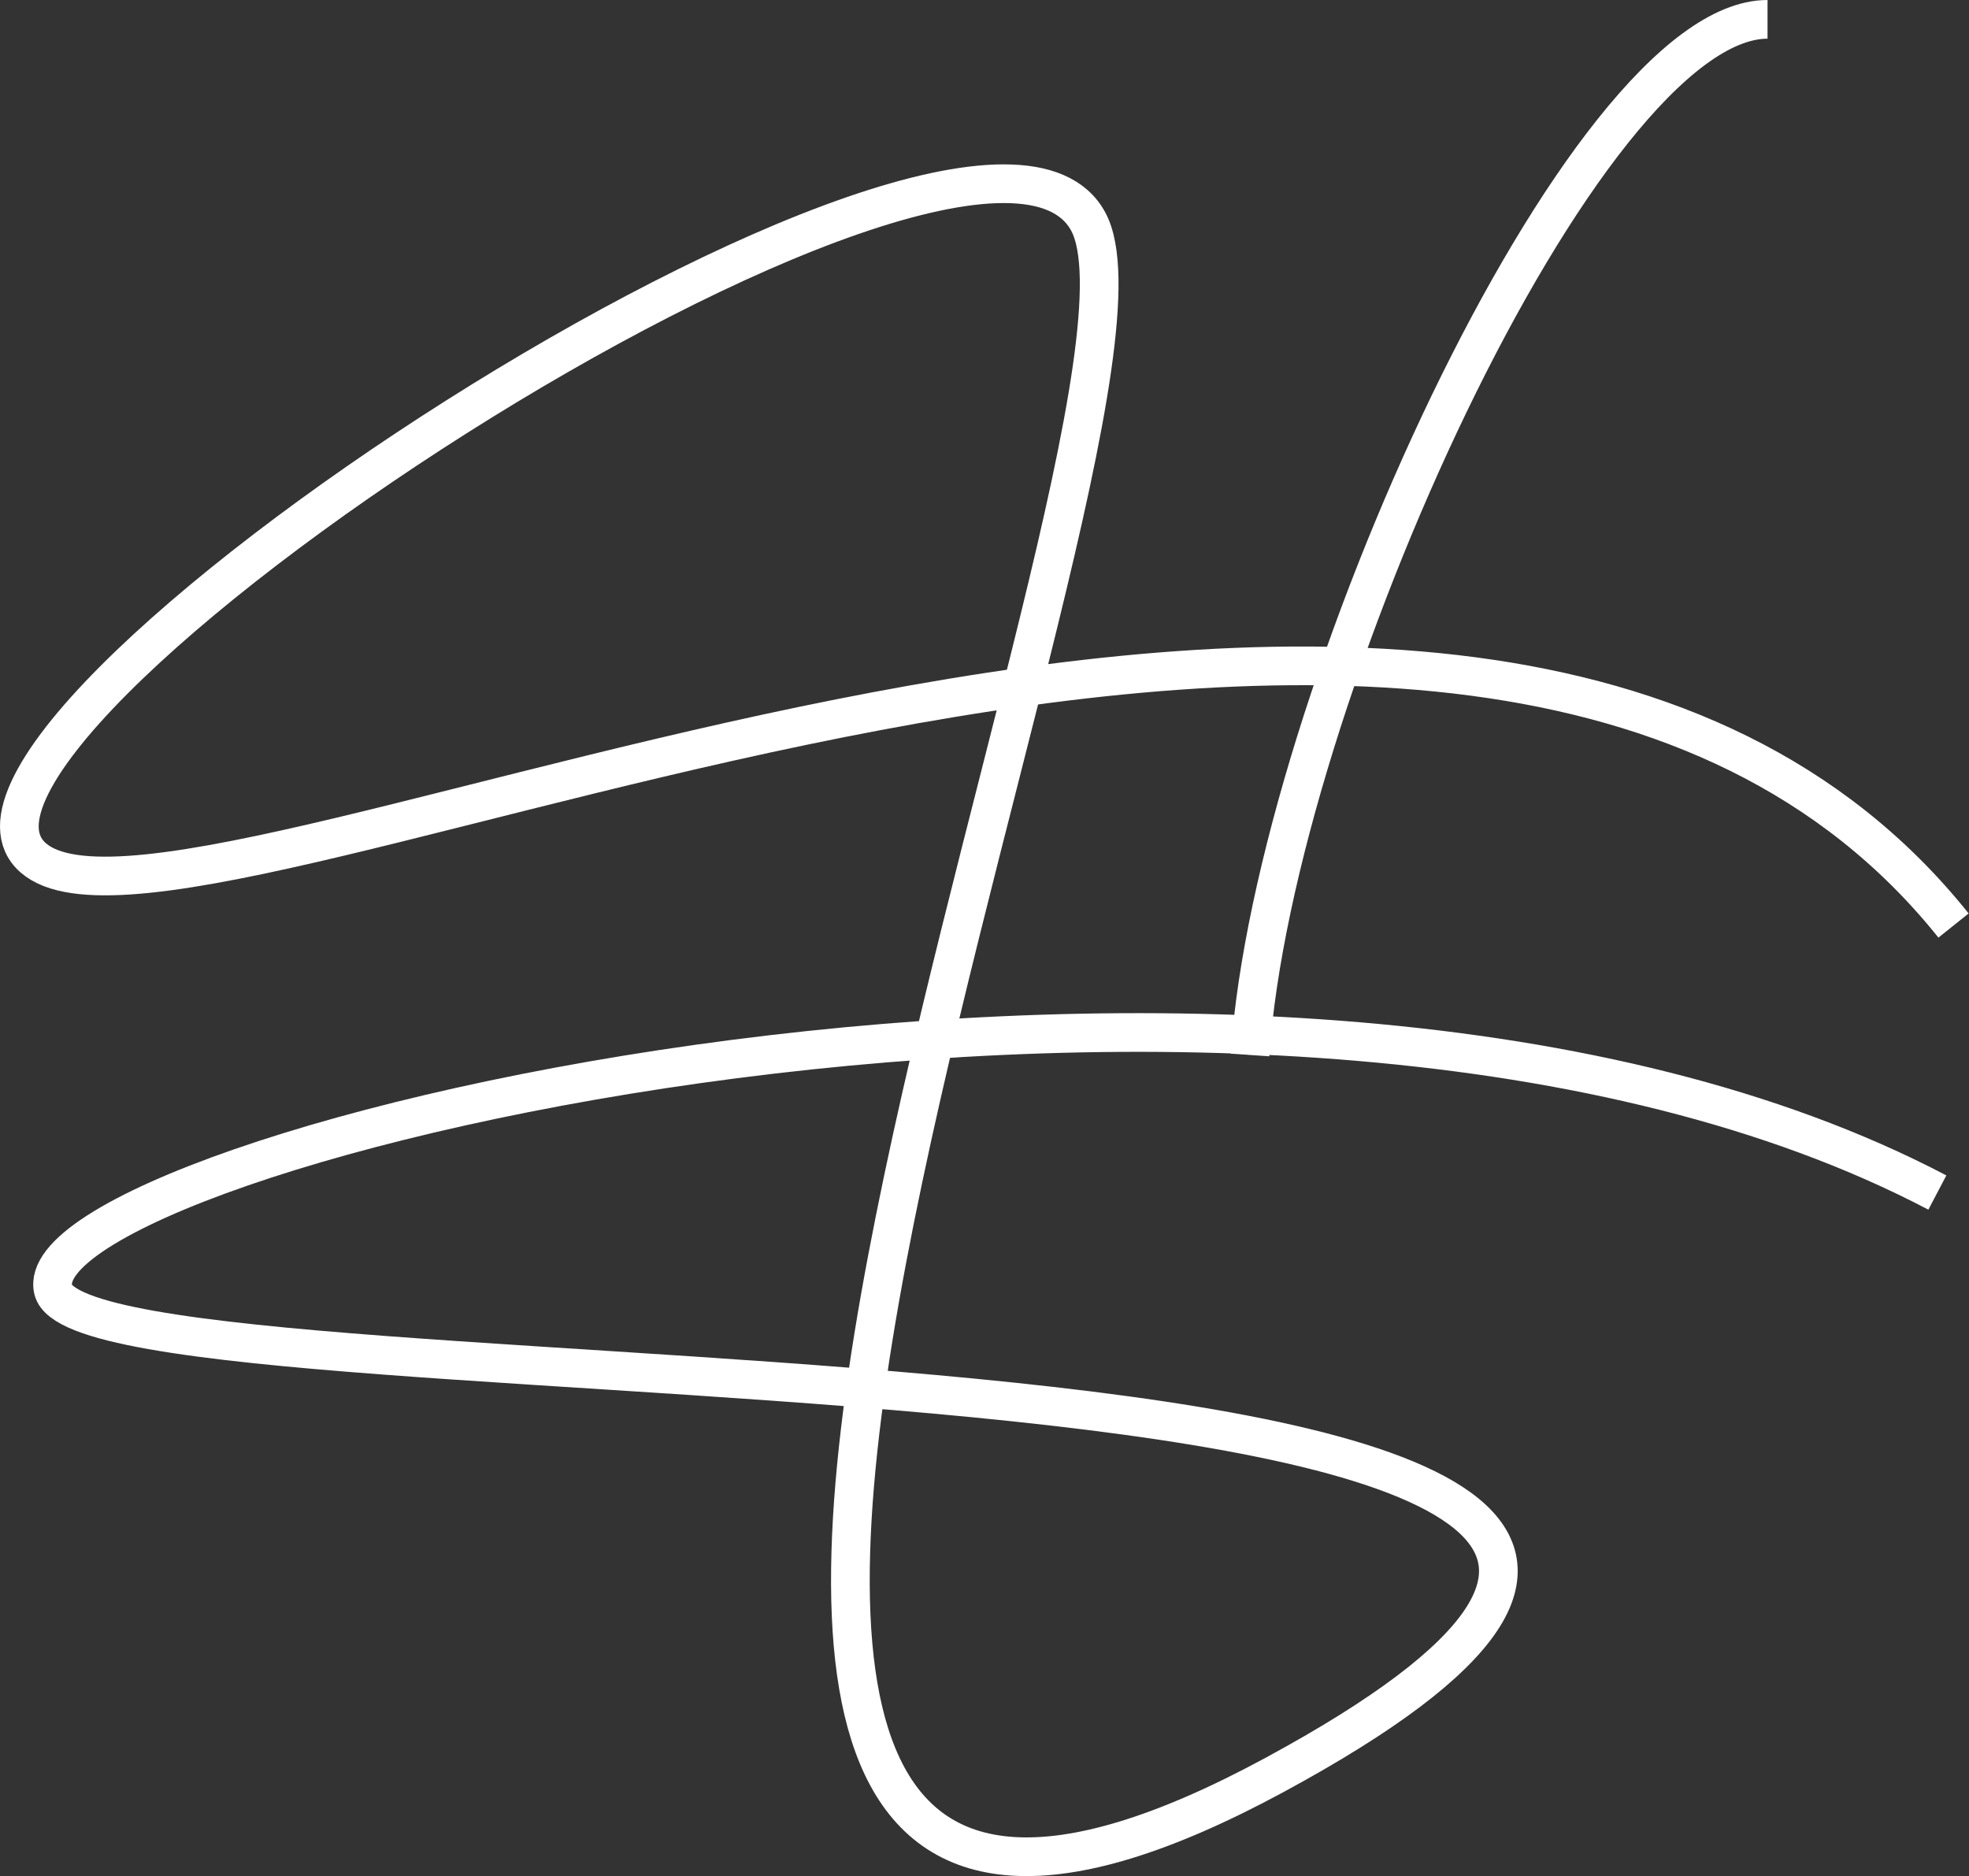 <svg width="1018" height="970" viewBox="0 0 1018 970" fill="none" xmlns="http://www.w3.org/2000/svg">
<rect x="0" y="0" width="1018" height="970" fill="#333333" stroke="none"/>
<path d="M1001.64 616.579C658.806 436.697 10.769 595.662 27.493 666.778C44.217 737.894 1122.88 666.778 658.806 917.776C194.728 1168.77 621.178 223.349 562.646 114.584C504.114 5.818 -68.667 382.314 19.132 445.063C106.93 507.813 759.147 164.782 1010 478.53" stroke="white" stroke-width="20"/>
<path d="M913.84 10C819.132 10 658.806 361.397 646.264 545.462" stroke="white" stroke-width="20"/>
</svg>
